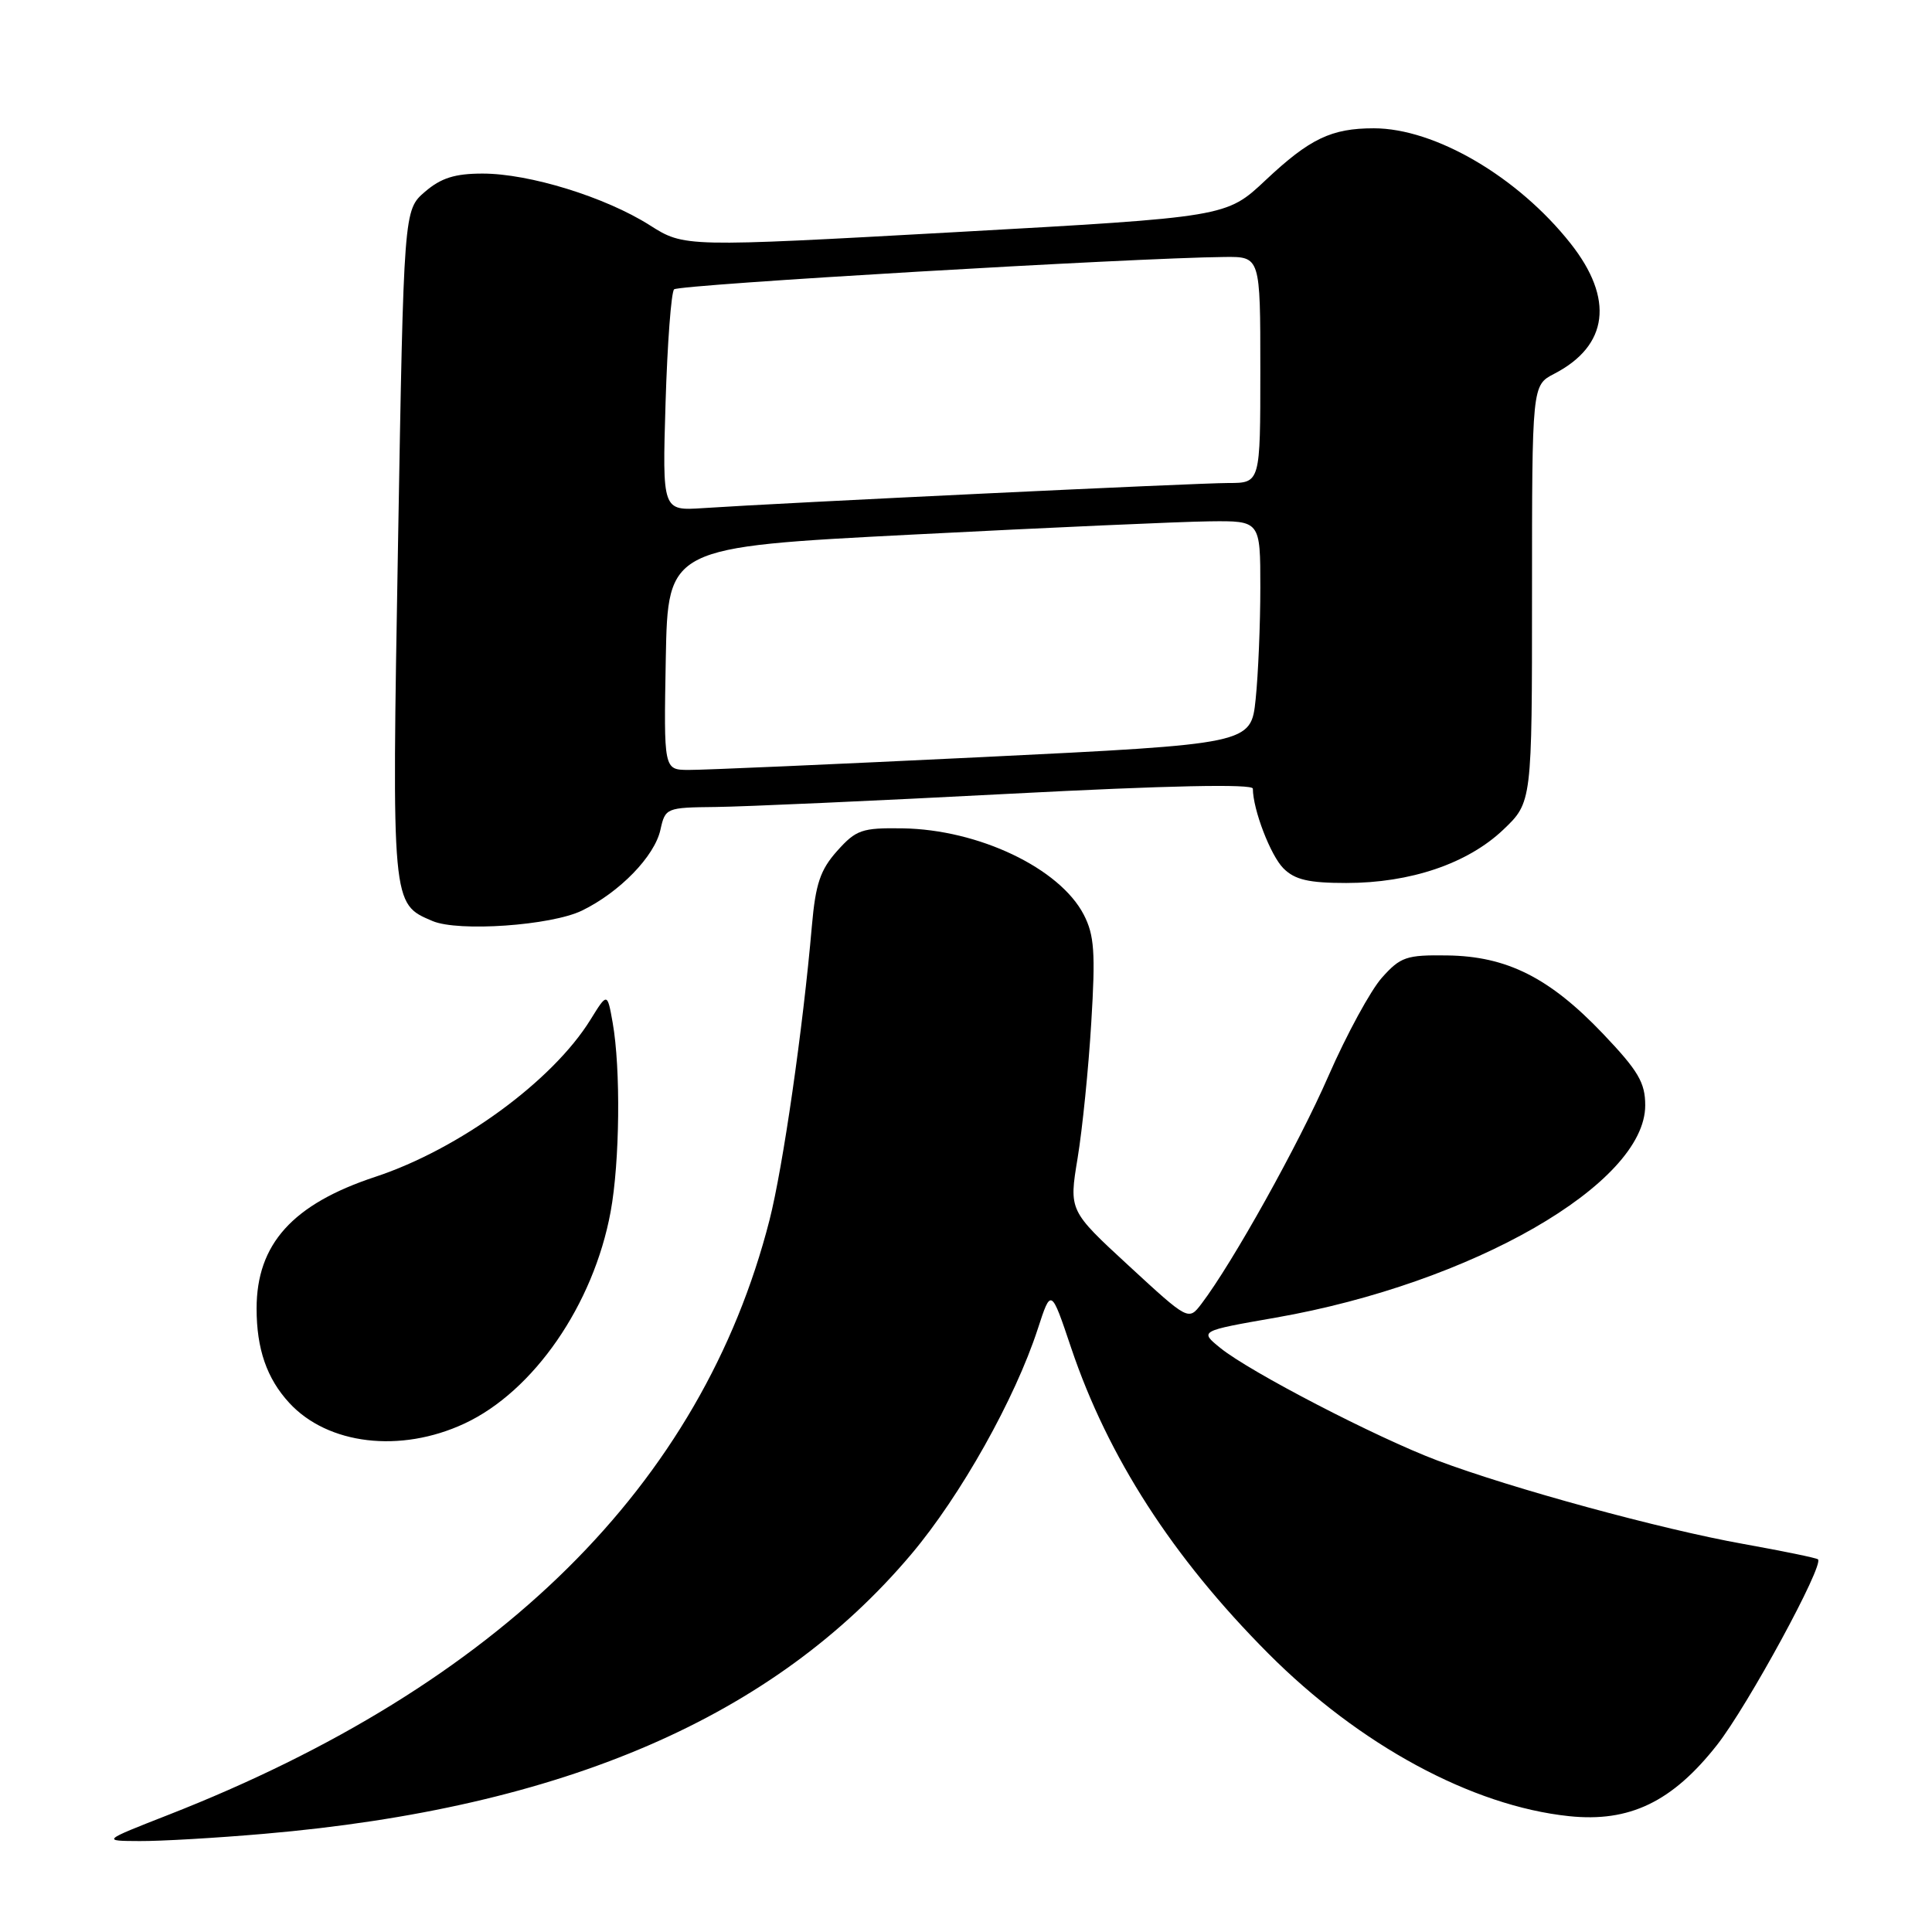 <?xml version="1.0" encoding="UTF-8" standalone="no"?>
<!DOCTYPE svg PUBLIC "-//W3C//DTD SVG 1.1//EN" "http://www.w3.org/Graphics/SVG/1.1/DTD/svg11.dtd" >
<svg xmlns="http://www.w3.org/2000/svg" xmlns:xlink="http://www.w3.org/1999/xlink" version="1.1" viewBox="0 0 256 256">
 <g >
 <path fill="currentColor"
d=" M 35.00 242.99 C 74.69 239.57 102.56 227.52 120.76 205.93 C 127.30 198.18 134.50 185.34 137.51 176.09 C 139.27 170.68 139.27 170.68 141.93 178.59 C 146.81 193.07 155.37 206.35 168.02 219.06 C 180.13 231.23 195.05 239.30 207.90 240.65 C 215.92 241.49 221.59 238.76 227.52 231.21 C 231.59 226.02 241.75 207.34 240.89 206.62 C 240.68 206.43 236.22 205.52 231.00 204.58 C 220.13 202.64 200.31 197.23 190.43 193.51 C 182.41 190.49 165.62 181.79 161.71 178.62 C 158.92 176.36 158.92 176.36 169.06 174.59 C 195.04 170.04 218.00 156.85 218.00 146.47 C 218.00 143.44 217.08 141.89 212.38 136.95 C 205.31 129.54 199.66 126.70 191.76 126.60 C 186.36 126.52 185.57 126.79 183.11 129.55 C 181.62 131.22 178.44 137.06 176.04 142.54 C 172.04 151.70 163.33 167.32 159.20 172.76 C 157.48 175.01 157.48 175.01 149.56 167.71 C 141.64 160.41 141.64 160.41 142.79 153.45 C 143.42 149.63 144.24 141.53 144.60 135.47 C 145.17 126.22 145.00 123.91 143.61 121.21 C 140.41 115.03 129.66 109.91 119.59 109.76 C 114.20 109.68 113.44 109.95 110.93 112.75 C 108.69 115.26 108.07 117.11 107.58 122.67 C 106.40 136.30 103.75 154.66 101.96 161.68 C 92.98 196.76 66.13 223.32 22.28 240.49 C 13.50 243.93 13.50 243.93 18.50 243.95 C 21.25 243.97 28.68 243.54 35.00 242.99 Z  M 61.54 188.63 C 70.71 184.36 78.64 172.88 80.91 160.57 C 82.13 153.95 82.26 141.61 81.18 135.50 C 80.47 131.51 80.47 131.51 78.23 135.13 C 73.21 143.24 60.86 152.26 49.72 155.94 C 38.76 159.56 34.00 164.85 34.00 173.39 C 34.00 178.74 35.35 182.65 38.32 185.88 C 43.43 191.44 53.06 192.58 61.54 188.63 Z  M 77.11 120.66 C 82.11 118.23 86.74 113.46 87.51 109.95 C 88.15 107.05 88.28 107.00 94.83 106.93 C 98.50 106.89 116.01 106.11 133.75 105.18 C 154.80 104.08 166.00 103.85 166.01 104.50 C 166.02 107.28 168.36 113.36 170.06 115.06 C 171.57 116.57 173.40 117.00 178.39 117.00 C 186.89 117.00 194.46 114.43 199.18 109.95 C 203.00 106.31 203.00 106.31 203.00 78.68 C 203.00 51.05 203.00 51.05 205.94 49.53 C 213.13 45.81 213.91 39.59 208.10 32.25 C 201.13 23.43 190.14 17.00 182.04 17.00 C 176.41 17.00 173.55 18.37 167.69 23.88 C 162.50 28.76 162.50 28.76 126.59 30.76 C 90.68 32.75 90.68 32.75 86.09 29.84 C 80.21 26.11 70.14 23.00 63.95 23.00 C 60.28 23.00 58.44 23.58 56.31 25.41 C 53.50 27.83 53.50 27.83 52.74 72.07 C 51.91 120.08 51.88 119.73 57.31 122.04 C 60.73 123.50 73.04 122.64 77.11 120.66 Z  M 88.22 87.25 C 88.50 72.50 88.50 72.50 121.00 70.83 C 138.88 69.91 156.54 69.12 160.25 69.08 C 167.00 69.00 167.00 69.00 167.00 77.85 C 167.00 82.72 166.72 89.38 166.38 92.65 C 165.76 98.58 165.76 98.58 130.13 100.32 C 110.53 101.27 93.03 102.04 91.22 102.02 C 87.95 102.00 87.95 102.00 88.22 87.25 Z  M 88.19 53.37 C 88.43 45.49 88.94 38.73 89.32 38.34 C 89.95 37.71 150.17 34.17 162.25 34.05 C 167.00 34.00 167.00 34.00 167.00 49.00 C 167.00 64.00 167.00 64.00 162.77 64.00 C 158.63 64.00 103.77 66.62 93.13 67.33 C 87.76 67.68 87.76 67.68 88.19 53.37 Z "/>
</g>
</svg>